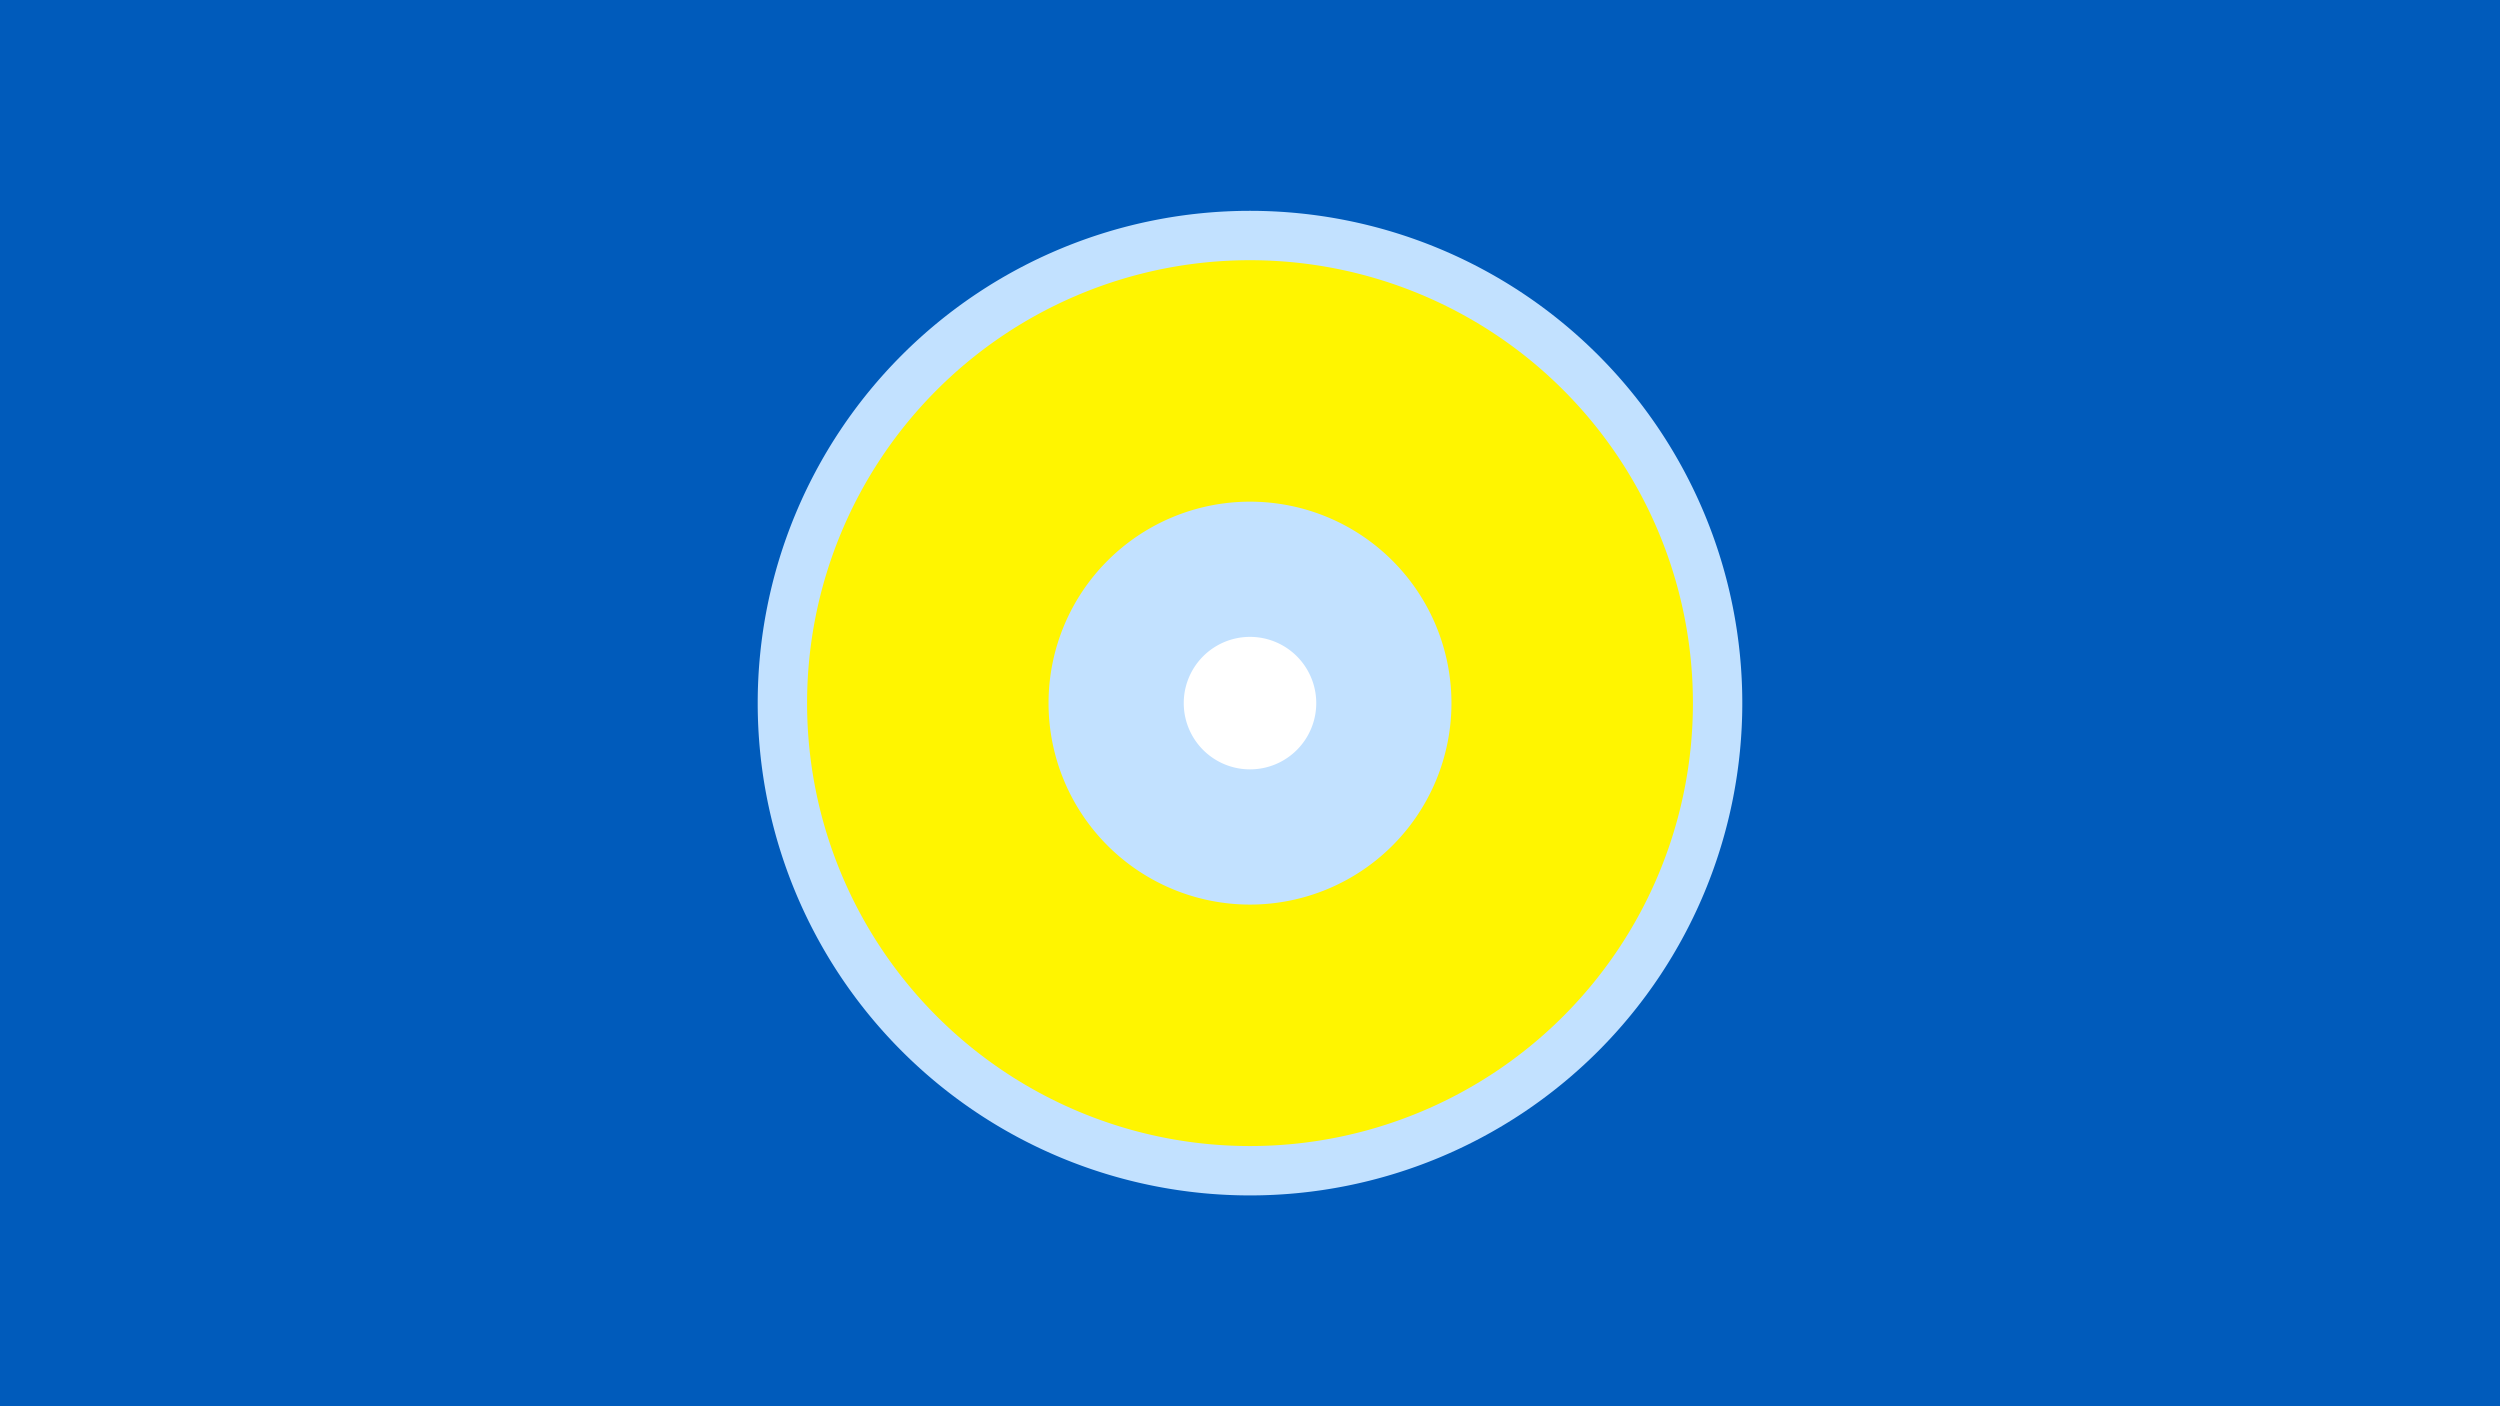 <svg width="1200" height="675" viewBox="-500 -500 1200 675" xmlns="http://www.w3.org/2000/svg"><title>19369-10097881968</title><path d="M-500-500h1200v675h-1200z" fill="#005bbb"/><path d="M336.3-162.5a236.3 236.3 0 1 1-472.6 0 236.3 236.3 0 1 1 472.6 0z" fill="#c2e1ff"/><path d="M312.6-162.5a212.6 212.6 0 1 1-425.2 0 212.6 212.6 0 1 1 425.2 0z m-309.3 0a96.7 96.7 0 1 0 193.4 0 96.7 96.7 0 1 0-193.4 0z" fill="#fff500"/><path d="M131.8-162.5a31.8 31.8 0 1 1-63.6 0 31.8 31.8 0 1 1 63.6 0z" fill="#fff"/></svg>